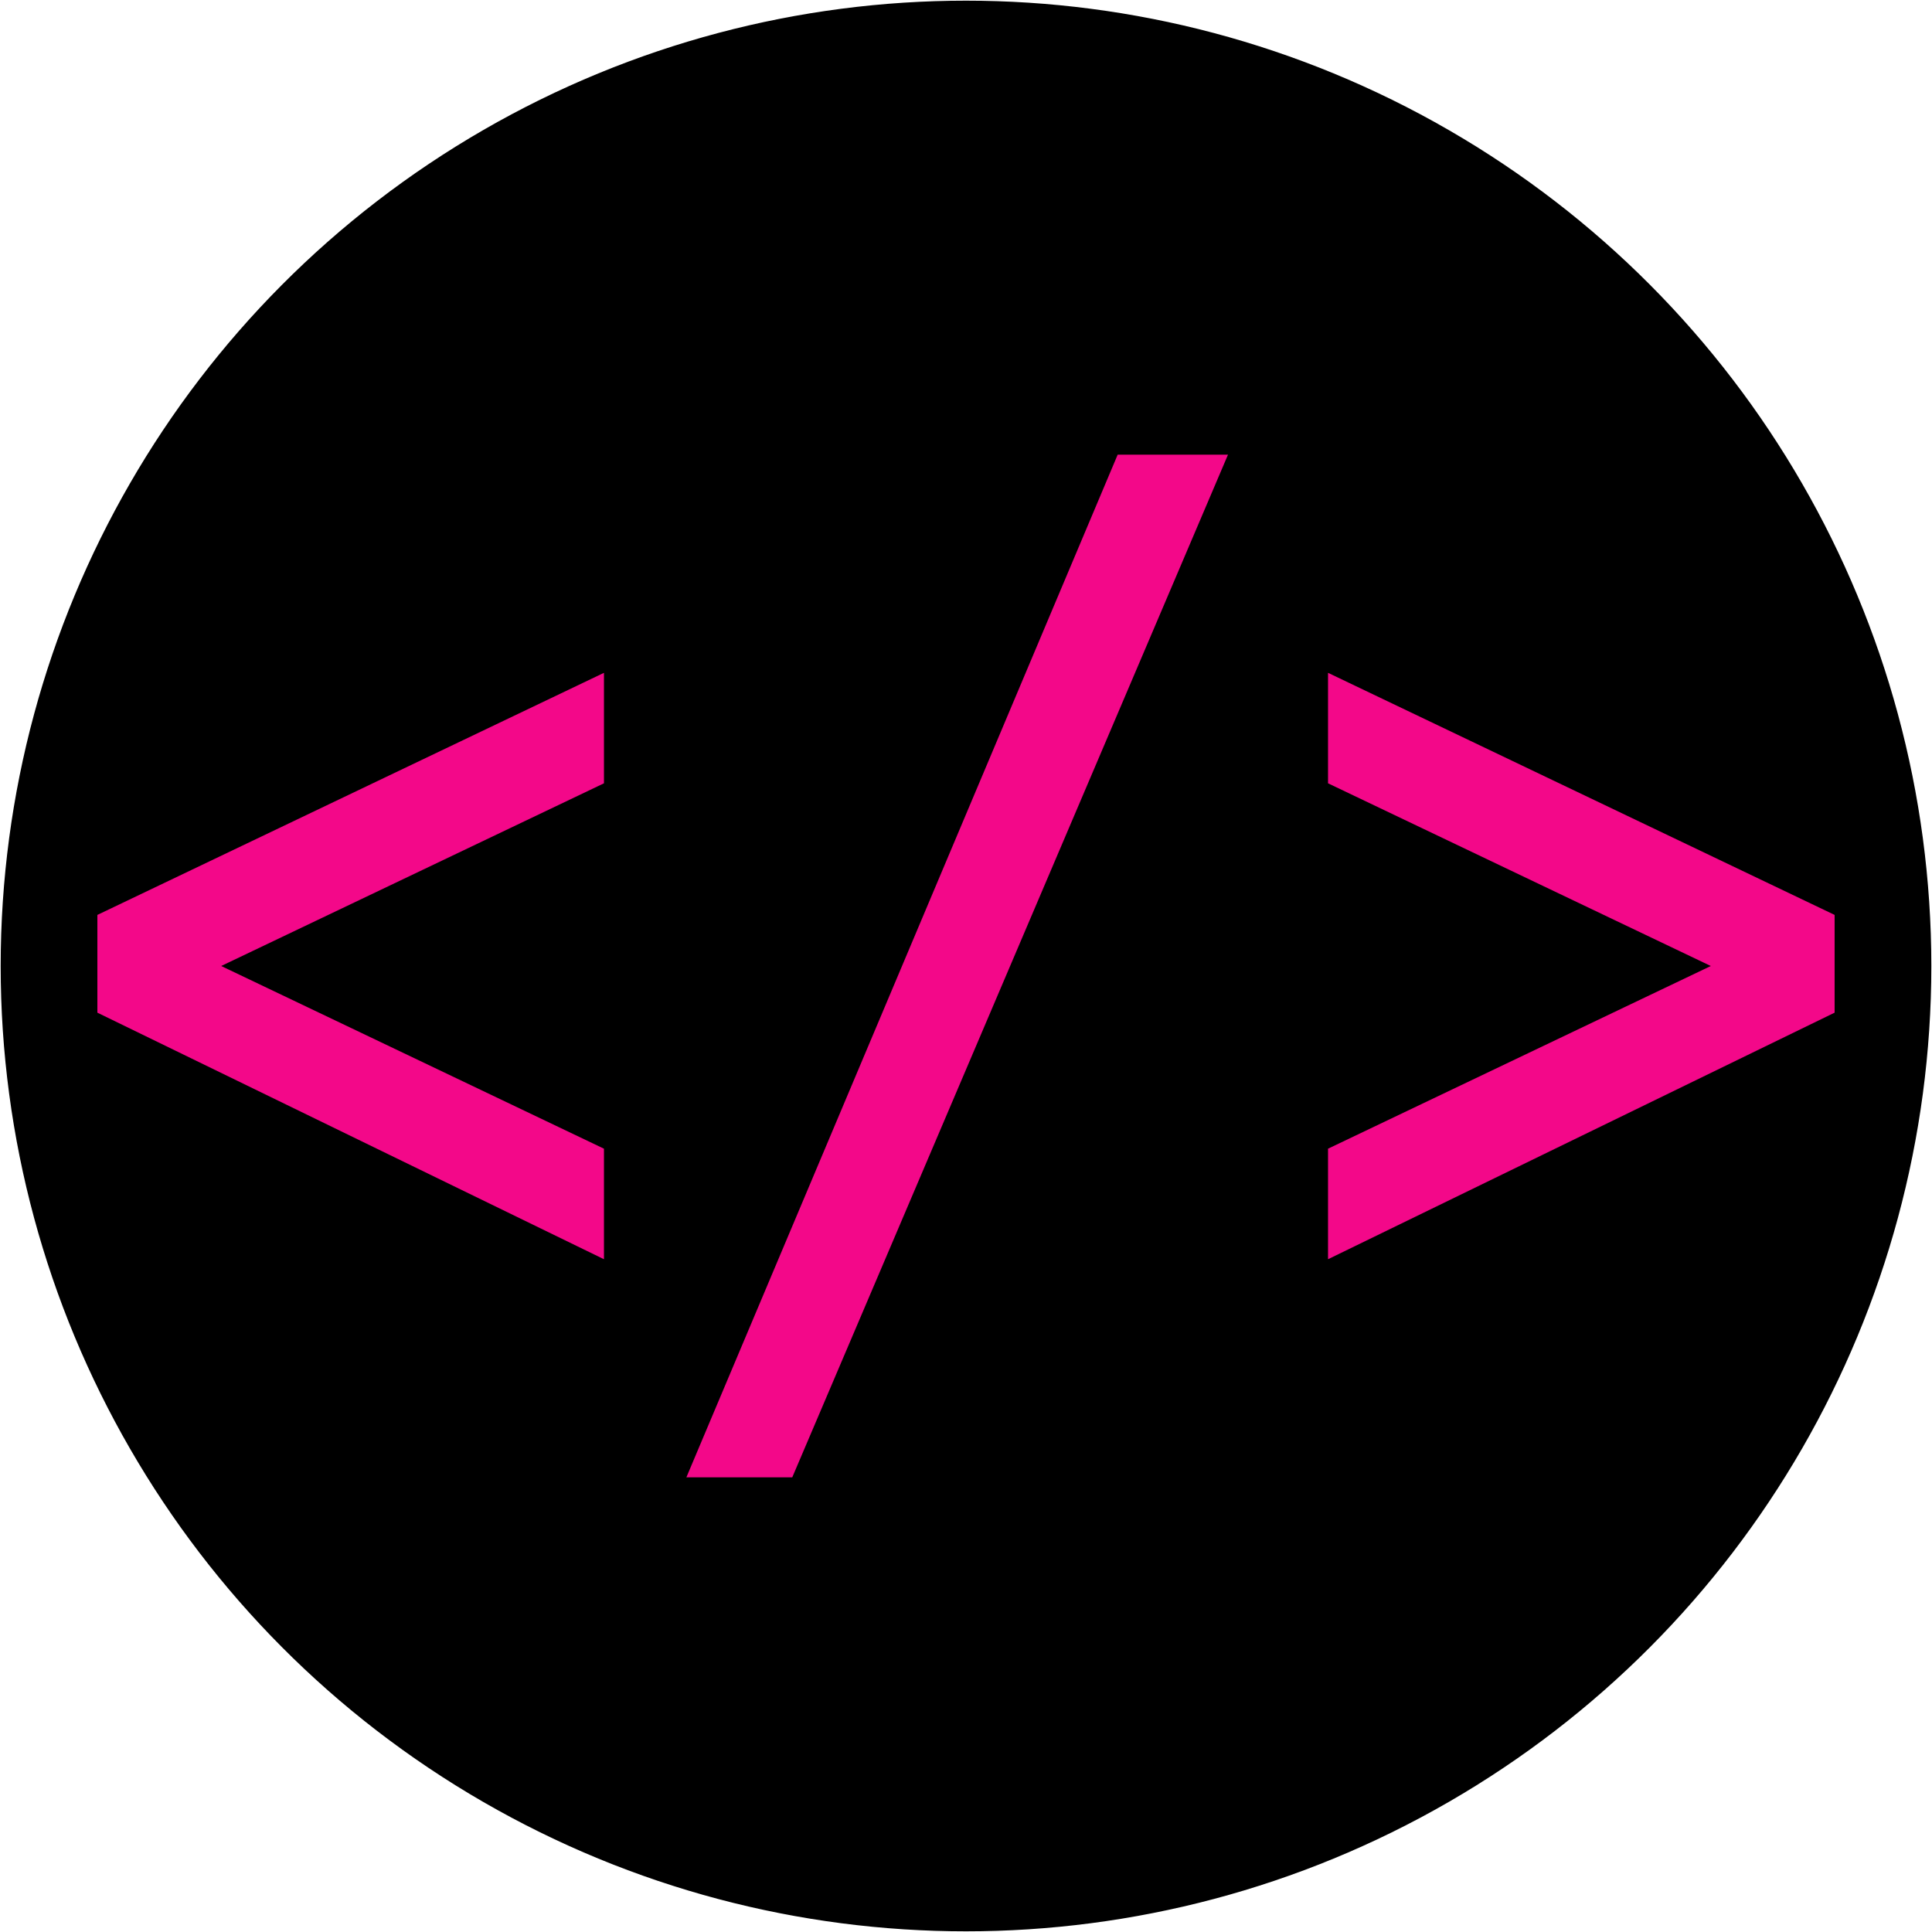 <?xml version="1.0" encoding="UTF-8"?>
<!DOCTYPE svg PUBLIC "-//W3C//DTD SVG 1.1//EN" "http://www.w3.org/Graphics/SVG/1.1/DTD/svg11.dtd">
<!-- Creator: CorelDRAW X8 -->
<svg xmlns="http://www.w3.org/2000/svg" xml:space="preserve" width="30px" height="30px" version="1.1" style="shape-rendering:geometricPrecision; text-rendering:geometricPrecision; image-rendering:optimizeQuality; fill-rule:evenodd; clip-rule:evenodd"
viewBox="0 0 438 438"
 xmlns:xlink="http://www.w3.org/1999/xlink">
 <defs>
  <style type="text/css">
   <![CDATA[
    .str0 {stroke:black;stroke-width:3.696}
    .str1 {stroke:#F30889;stroke-width:1.848}
    .fil0 {fill:black}
    .fil1 {fill:#F30889;fill-rule:nonzero}
   ]]>
  </style>
 </defs>
 <g id="Capa_x0020_1">
  <circle class="fil0 str0" cx="219" cy="219" r="217"/>
  <path class="fil1 str1" d="M23 208l113 -54 0 23 -88 42 88 42 0 23 -113 -55 0 -21zm156 126l-22 0 97 -230 23 0 -98 230zm236 -105l-113 55 0 -23 88 -42 -88 -42 0 -23 113 54 0 21z"/>
 </g>
</svg>
